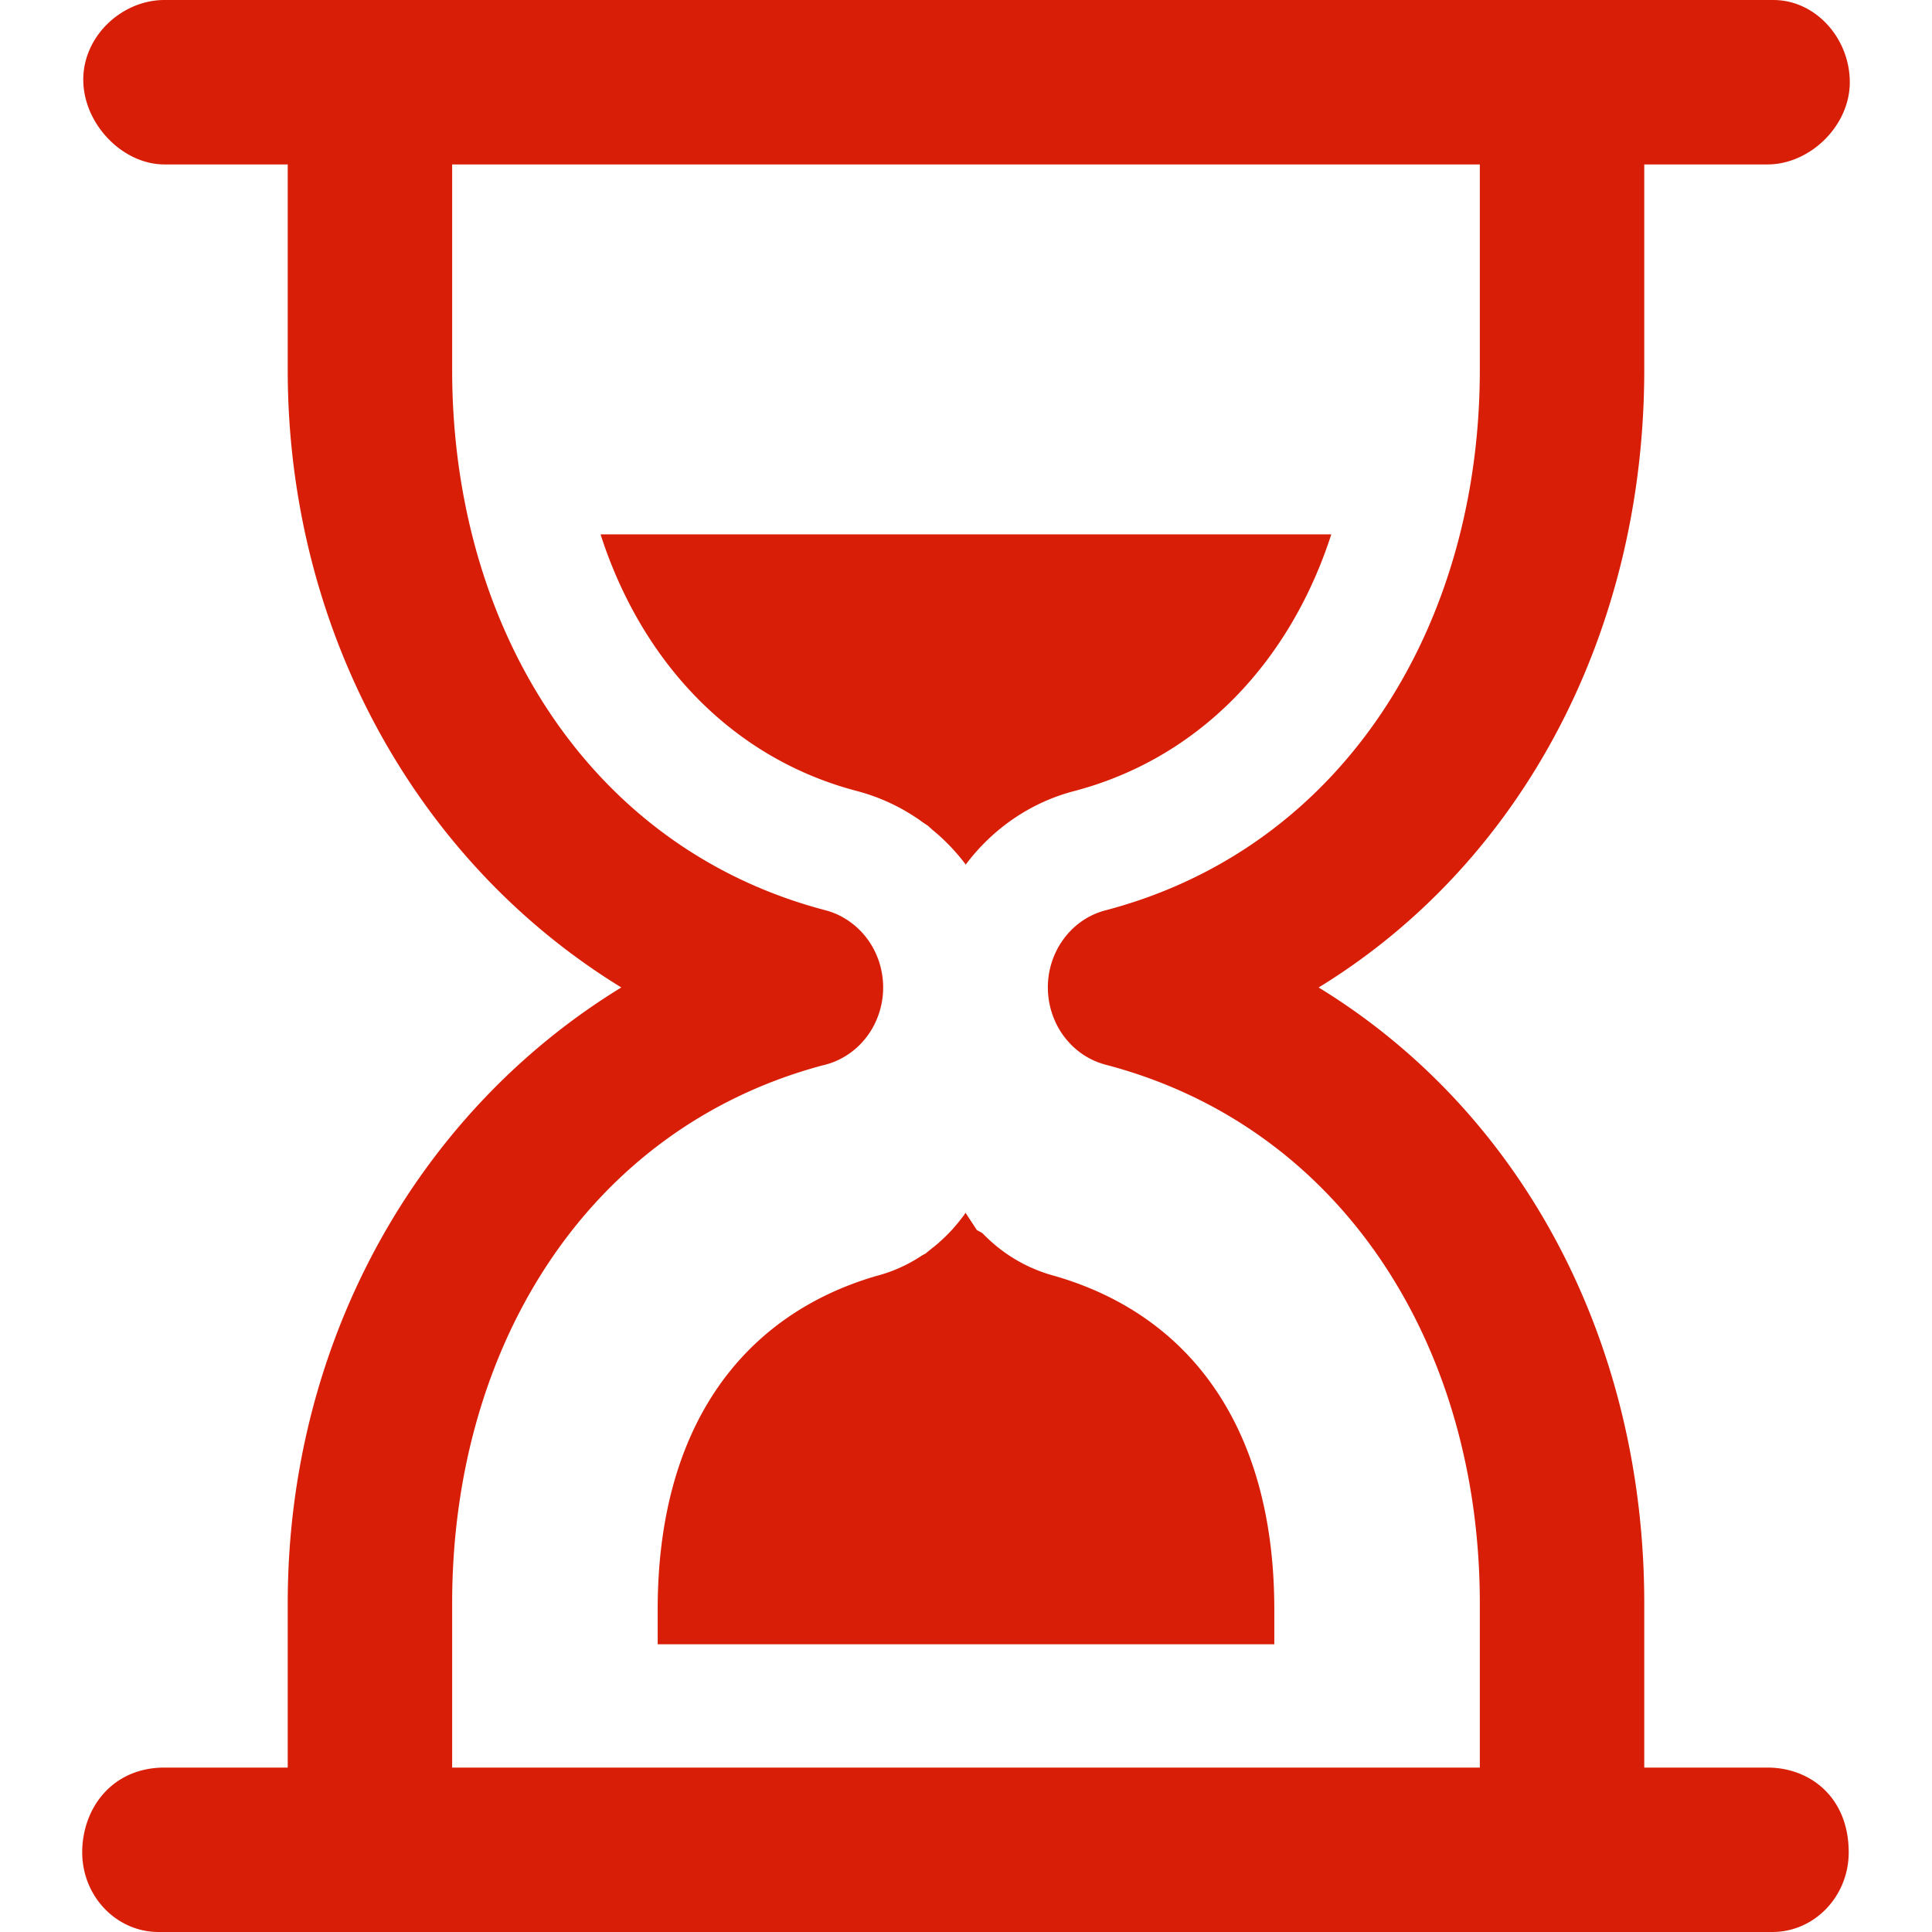 <?xml version="1.0" standalone="no"?><!DOCTYPE svg PUBLIC "-//W3C//DTD SVG 1.1//EN" "http://www.w3.org/Graphics/SVG/1.1/DTD/svg11.dtd"><svg t="1501078686410" class="icon" style="" viewBox="0 0 1024 1024" version="1.1" xmlns="http://www.w3.org/2000/svg" p-id="6967" xmlns:xlink="http://www.w3.org/1999/xlink" width="32" height="32"><defs><style type="text/css"></style></defs><path d="M936.85 87.15H871.49v108.936c0 137.23-63.519 260.473-172.582 327.3C807.975 590.162 871.49 712.441 871.49 849.706v87.15h65.362c22.34 0 43 15.57 43 44.934 0 23.29-18.132 42.205-40.473 42.205H84.036c-22.335 0-40.46-18.915-40.46-42.217 0-23.289 15.826-44.922 43.565-44.922h65.362v-87.15c0-137.26 67.746-259.54 176.809-326.342C220.247 456.542 152.5 333.31 152.5 196.087V87.151H87.139c-22.347 0-43.001-21.637-43.001-44.945C44.138 18.915 64.792 0 87.139 0l4.413 0.007h848.394c22.328 0 40.478 20.272 40.478 43.568 0 23.302-21.246 43.574-43.574 43.574z m-152.512 0H239.652v108.936c0 135.448 71.798 253.305 197.796 286.35a39.645 39.645 0 0 1 14.057 6.898c0.062 0.042 0.122 0.083 0.176 0.133 0.335 0.25 0.65 0.517 0.966 0.77 0.243 0.2 0.487 0.399 0.724 0.6 0.14 0.122 0.278 0.25 0.425 0.376 6.212 5.478 10.912 12.967 13.066 21.859 2.29 9.497 1.295 19.041-2.227 27.344-0.038 0.084-0.074 0.169-0.11 0.254-0.189 0.425-0.371 0.86-0.578 1.279-0.095 0.211-0.198 0.416-0.302 0.631-0.15 0.314-0.309 0.63-0.474 0.944-0.195 0.377-0.393 0.746-0.601 1.116-0.097 0.164-0.176 0.309-0.261 0.466a41.496 41.496 0 0 1-2.103 3.284c-0.019 0.025-0.036 0.047-0.048 0.073-0.36 0.495-0.717 0.981-1.094 1.466a3.397 3.397 0 0 1-0.175 0.218c-0.34 0.432-0.681 0.857-1.033 1.267a7.467 7.467 0 0 1-0.237 0.266c-0.352 0.415-0.71 0.802-1.074 1.195-0.08 0.08-0.152 0.158-0.225 0.242a38.08 38.08 0 0 1-1.336 1.345 41.272 41.272 0 0 1-2.963 2.57c-0.05 0.038-0.111 0.08-0.159 0.116-0.474 0.369-0.947 0.725-1.432 1.072l-0.14 0.097c-4.318 3.047-9.193 5.236-14.354 6.363-125.229 33.597-196.284 150.09-196.284 285.028v87.15h544.685v-87.15c0-135.471-72.301-252.363-198.267-285.373a29.266 29.266 0 0 1-1.944-0.565c-0.188-0.055-0.358-0.12-0.54-0.183a42.578 42.578 0 0 1-1.136-0.392 16.776 16.776 0 0 1-0.978-0.376 17.65 17.65 0 0 1-0.577-0.23 40.018 40.018 0 0 1-13.31-9.025l-0.182-0.18c-0.275-0.287-0.541-0.57-0.81-0.87-0.175-0.194-0.351-0.38-0.527-0.58-0.194-0.223-0.384-0.449-0.578-0.679a31.94 31.94 0 0 1-0.753-0.915c-0.121-0.152-0.242-0.297-0.357-0.449-0.36-0.467-0.71-0.94-1.063-1.423 0-0.014-0.007-0.019-0.019-0.032a42.23 42.23 0 0 1-3.964-6.914c-0.014-0.017-0.02-0.036-0.031-0.062a36.392 36.392 0 0 1-0.73-1.72c-0.03-0.061-0.062-0.121-0.084-0.18a48.774 48.774 0 0 1-0.608-1.644c-0.03-0.086-0.06-0.17-0.097-0.261a45.986 45.986 0 0 1-0.532-1.661c-0.02-0.073-0.05-0.152-0.074-0.23-0.2-0.692-0.396-1.381-0.57-2.09-0.116-0.479-0.2-0.957-0.305-1.436a7.563 7.563 0 0 0-0.096-0.42 81.969 81.969 0 0 1-0.273-1.616c-0.026-0.147-0.05-0.279-0.073-0.419-0.093-0.607-0.16-1.2-0.226-1.805 0-0.074-0.018-0.14-0.025-0.212-2.096-20.58 10.584-40.125 30.368-45.281 126.04-33.096 198.36-150.951 198.36-286.4V87.15z m-214.96 332.115c-23.543 6.139-43.501 20.282-57.511 38.978a107.29 107.29 0 0 0-14.846-16.052l-2.885-2.441-2.266-2.043-2.634-1.766c-10.6-7.74-22.415-13.357-35.138-16.709-65.26-17.116-113.712-67.45-135.791-135.995h387.302c-22.168 68.498-70.787 118.843-136.23 136.028z m-78.863 245.173s3.742-3.053 3.862-3.142l0.519-0.37 2.427-2.03 0.397-0.38a81.765 81.765 0 0 0 4.972-4.728l2.145-2.246 2.929-3.423 2.956-3.767s0.991-1.468 1.037-1.541l5.994 9.146 2.625 1.413 0.785 0.707c7.489 7.652 16.108 13.675 25.663 17.913 0 0 2.753 1.176 3.606 1.502 0.49 0.19 3.081 1.123 3.081 1.123 1.42 0.49 2.854 0.933 4.306 1.33 72.97 20.513 117.584 80.934 117.584 177.008v18.546H348.588v-18.546c0-95.321 43.781-155.464 115.671-176.608 8.716-2.229 16.968-5.932 24.6-11.032l1.656-0.875z" p-id="6968" fill="#d81e06"></path></svg>
